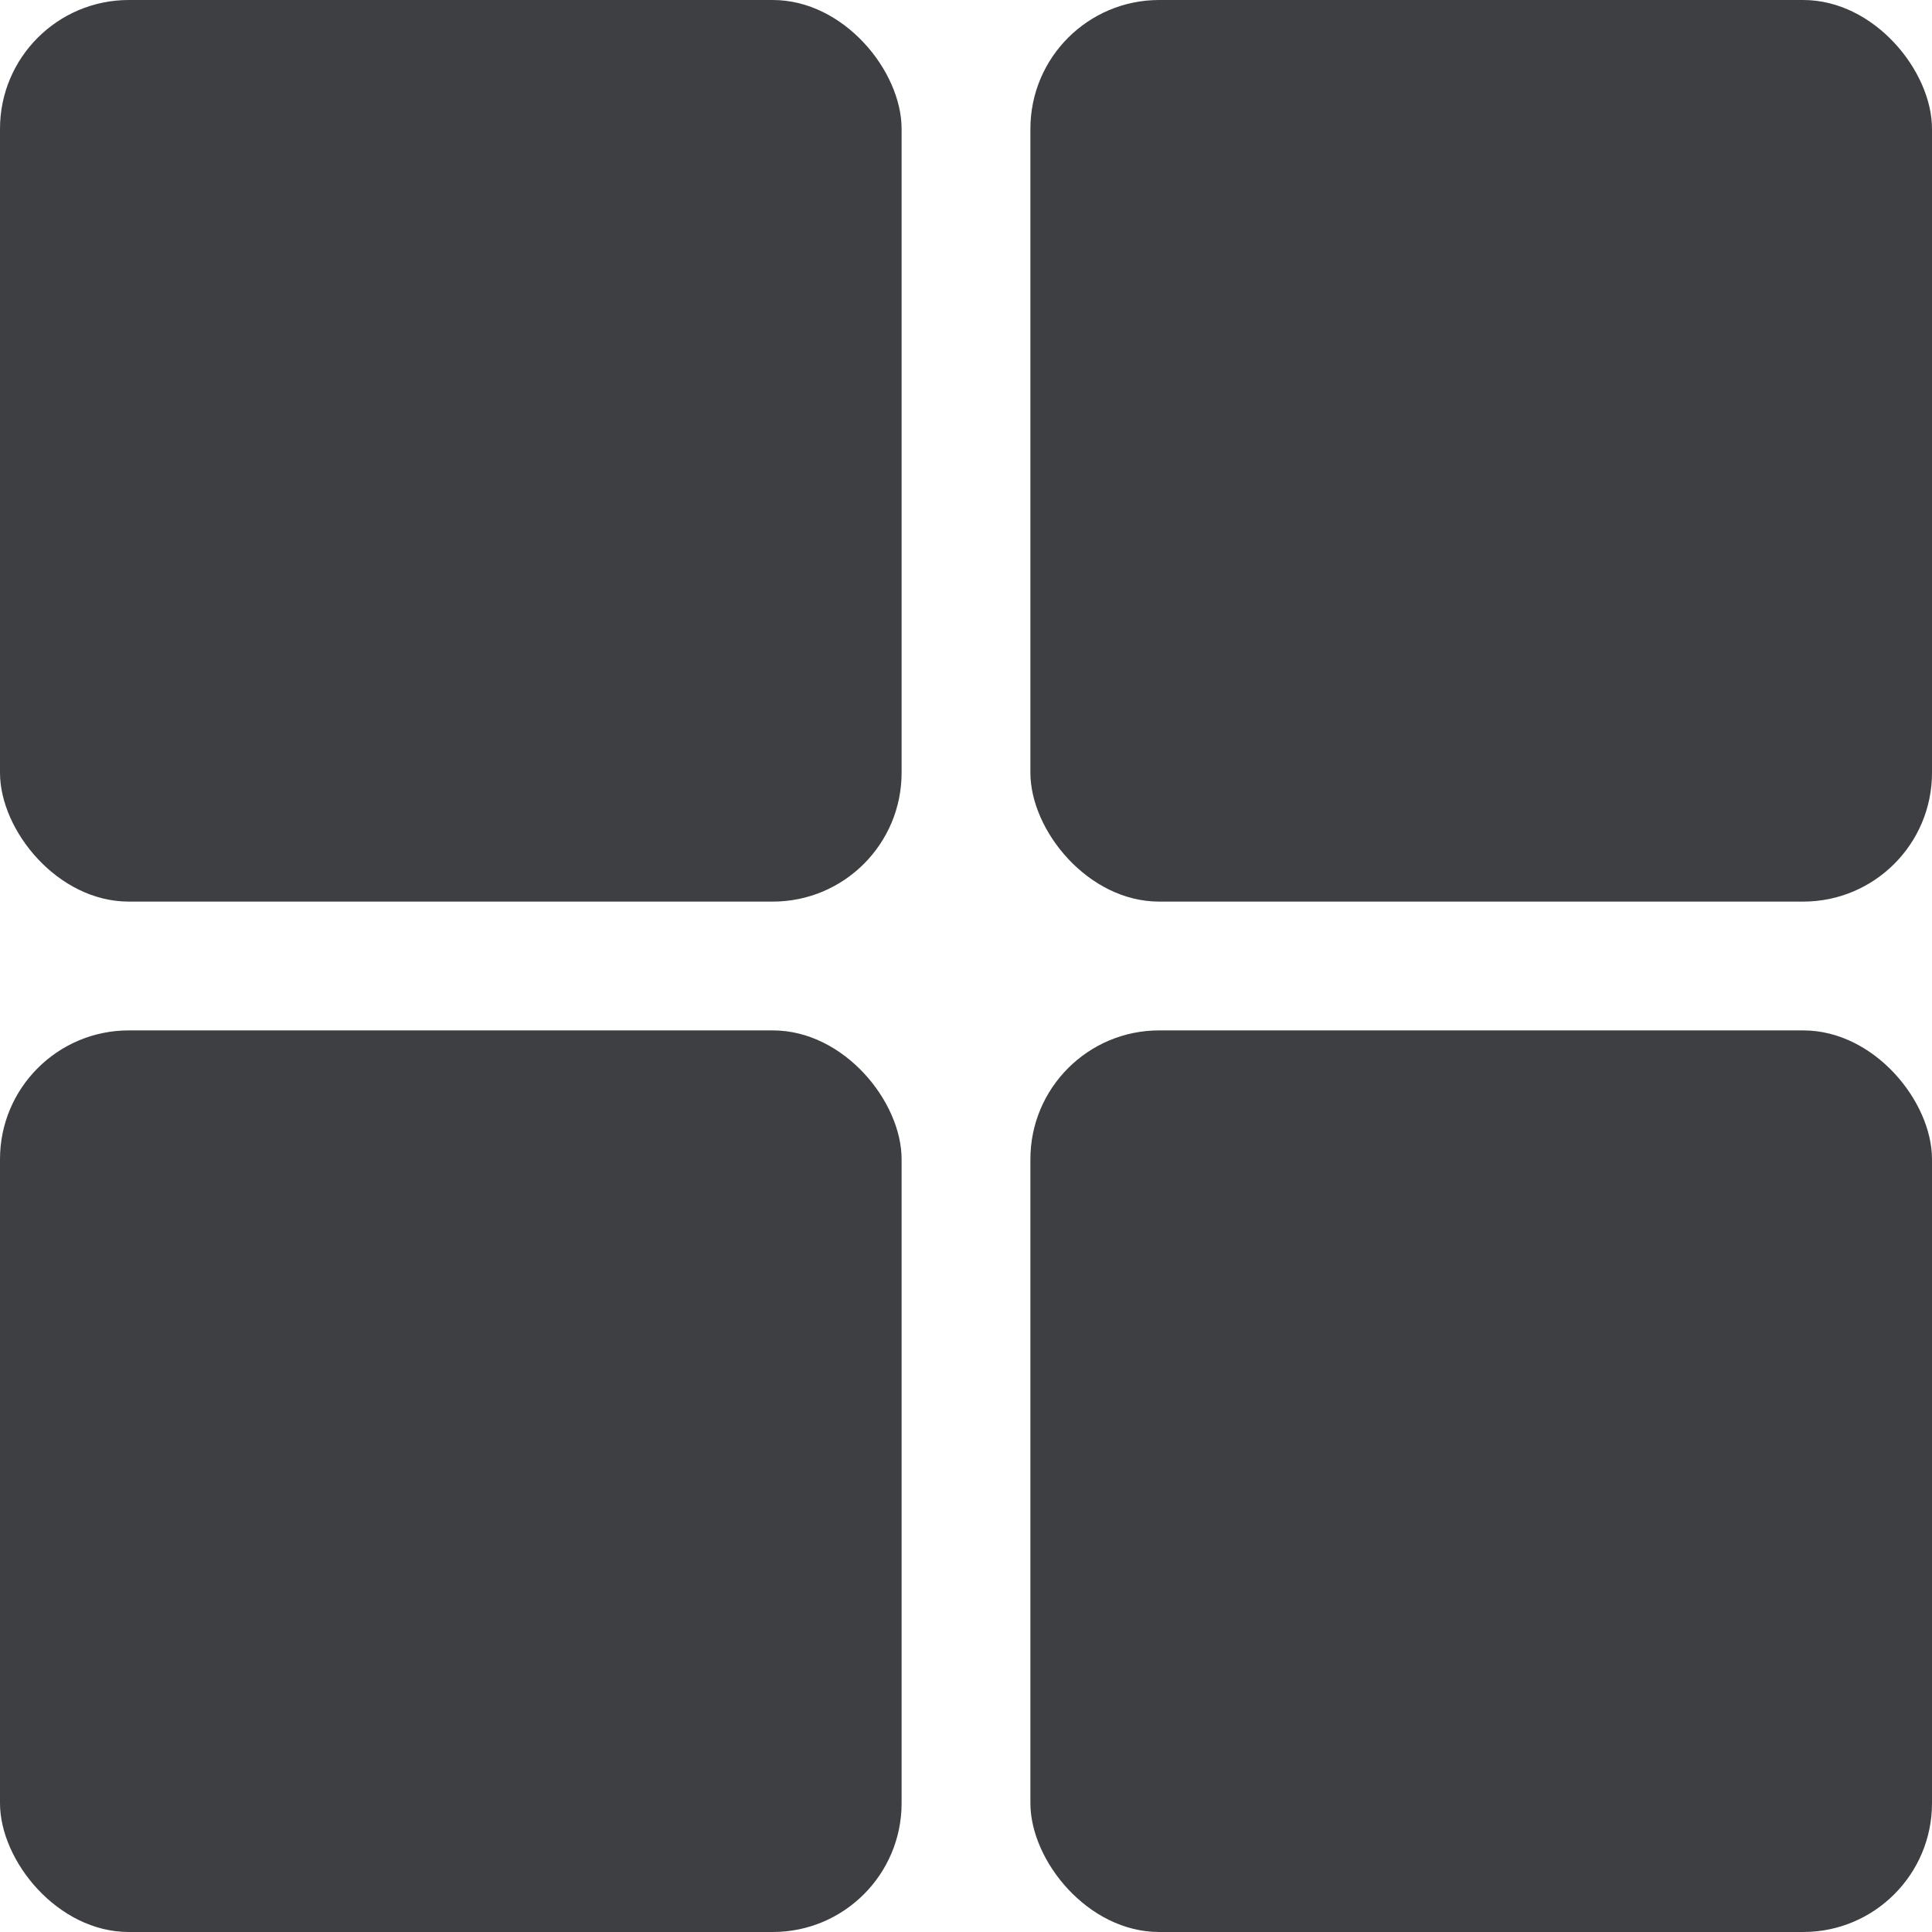<svg width="15" height="15" viewBox="0 0 15 15" fill="none" xmlns="http://www.w3.org/2000/svg">
<rect x="8" y="8" width="7" height="7" rx="1" fill="#3E3F43"/>
<rect x="8" width="7" height="7" rx="1" fill="#3E3F43"/>
<rect width="7" height="7" rx="1" fill="#3E3F43"/>
<rect y="8" width="7" height="7" rx="1" fill="#3E3F43"/>
</svg>
